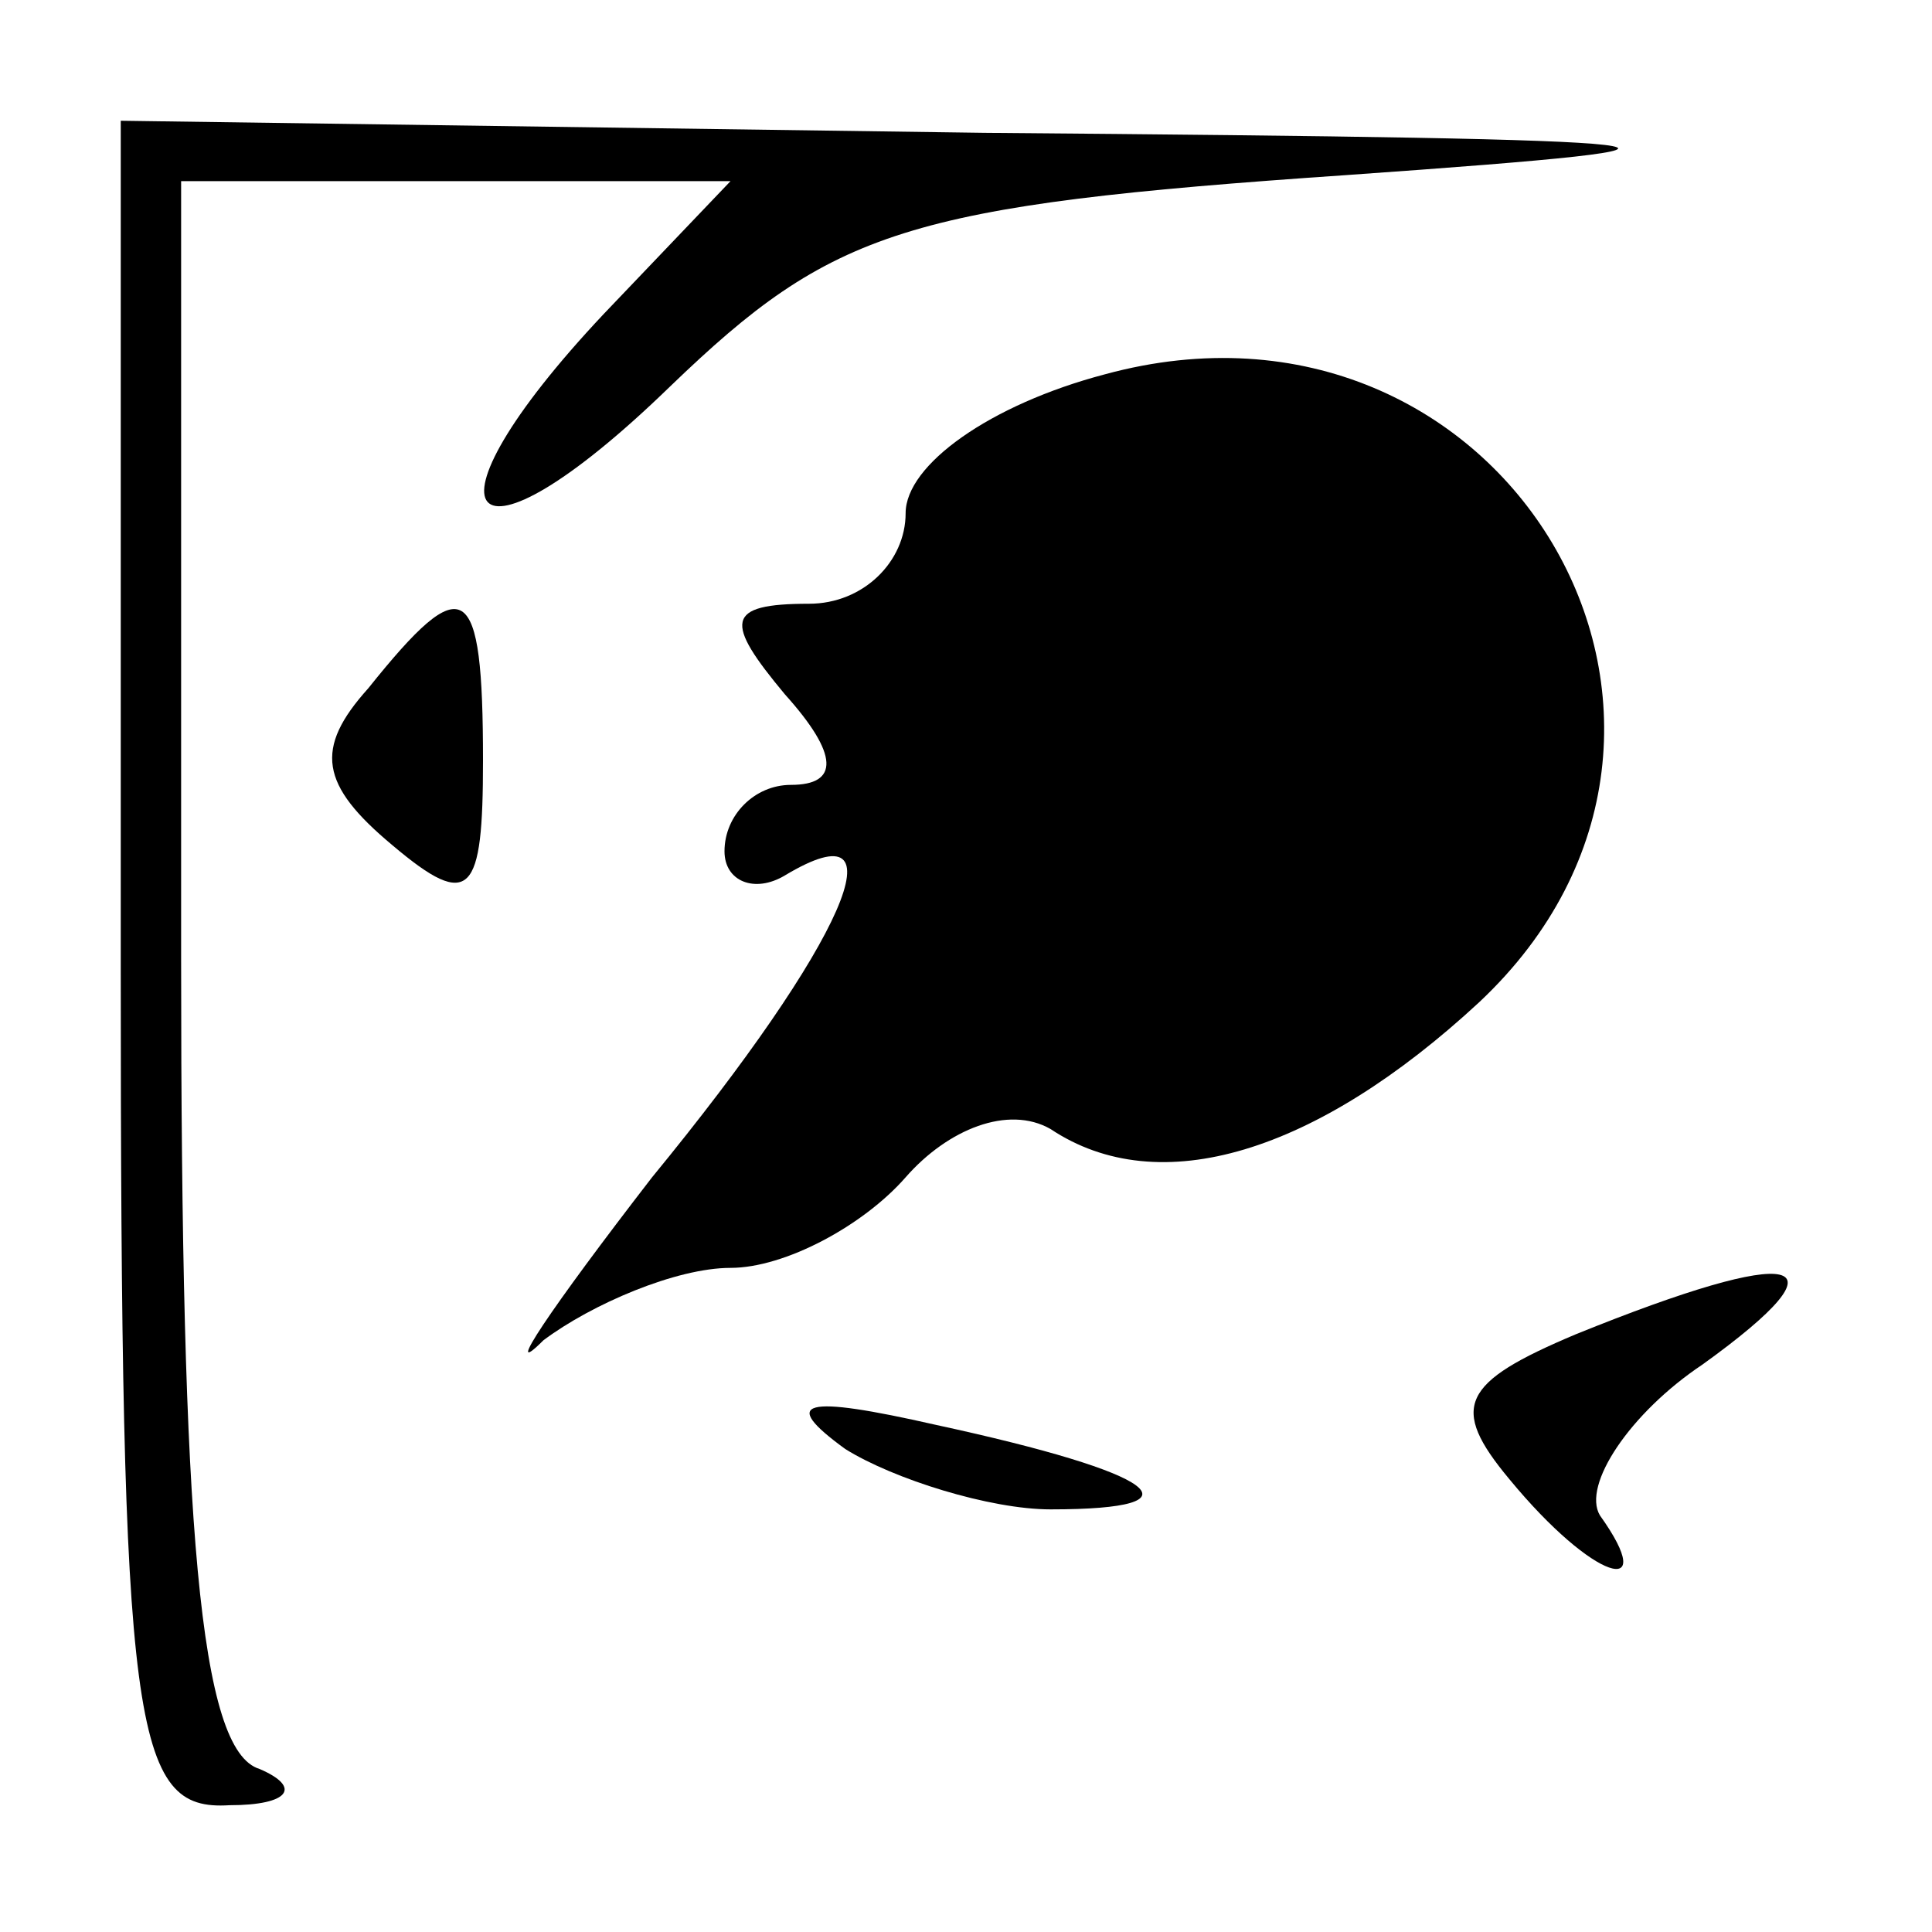 <?xml version="1.0" standalone="no"?>
<!DOCTYPE svg PUBLIC "-//W3C//DTD SVG 20010904//EN"
 "http://www.w3.org/TR/2001/REC-SVG-20010904/DTD/svg10.dtd">
<svg version="1.0" xmlns="http://www.w3.org/2000/svg"
 width="32pt" height="32pt" viewBox="0 0 32 32"
 preserveAspectRatio="xMidYMid meet">
<g transform="translate(0,32) scale(0.1,-0.1)"
fill="#000000" stroke="none">
<path fill="#000000" stroke="none" d="M20 160 c0 -127 2 -140 18 -139 10 0
12 3 5 6 -10 3 -13 40 -13 134 l0 129 45 0 46 0 -21 -22 c-32 -34 -23 -45 11
-12 27 26 39 30 112 35 71 5 63 6 -60 7 l-143 2 0 -140z"/>
<path fill="#000000" stroke="none" d="M183 258 c-19 -5 -33 -15 -33 -23 0 -8
-7 -15 -16 -15 -14 0 -14 -3 -4 -15 9 -10 9 -15 1 -15 -6 0 -11 -5 -11 -11 0
-5 5 -7 10 -4 20 12 10 -11 -22 -50 -17 -22 -25 -34 -18 -27 8 6 22 12 31 12
9 0 22 7 29 15 7 8 17 12 24 8 18 -12 44 -4 71 21 49 46 4 122 -62 104z"/>
<path fill="#000000" stroke="none" d="M61 206 c-9 -10 -8 -16 4 -26 13 -11
15 -8 15 14 0 30 -3 32 -19 12z"/>
<path fill="#000000" stroke="none" d="M261 99 c-19 -8 -21 -12 -11 -24 14
-17 25 -20 15 -6 -3 5 5 17 17 25 25 18 16 20 -21 5z"/>
<path fill="#000000" stroke="none" d="M140 80 c8 -5 24 -10 34 -10 26 0 18 6
-19 14 -22 5 -26 4 -15 -4z"/>
</g>
</svg>
